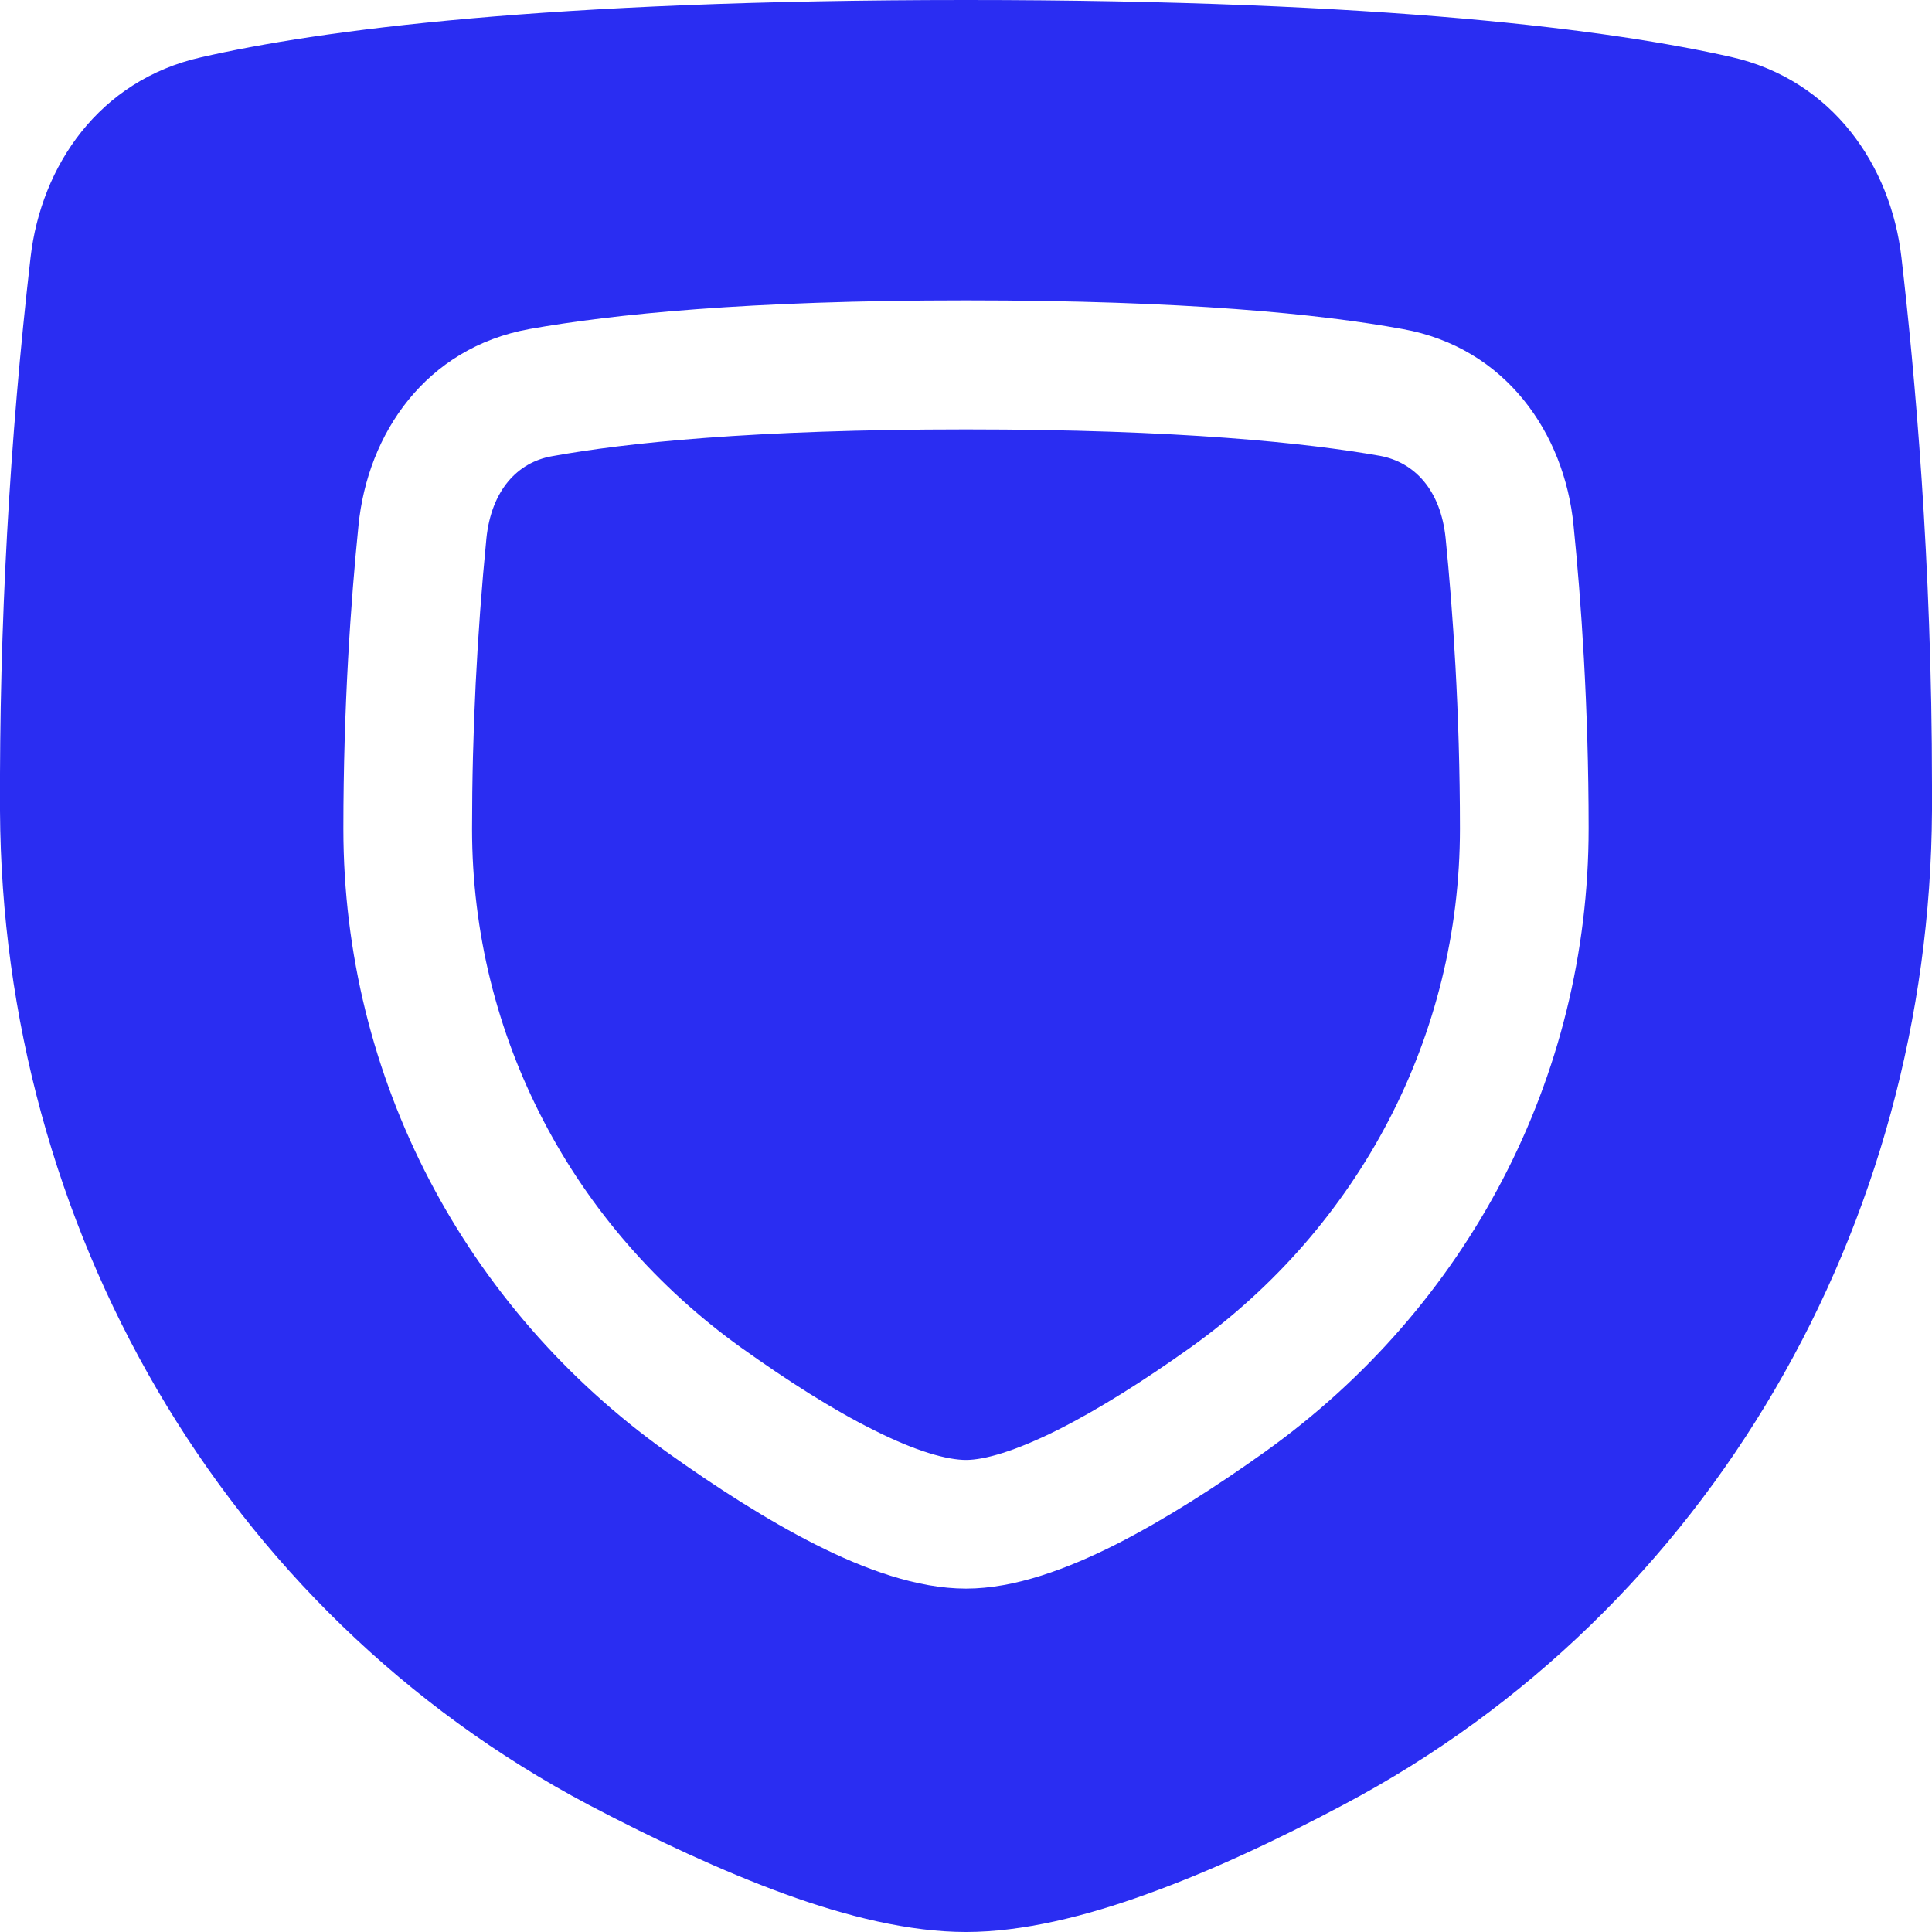 <svg xmlns="http://www.w3.org/2000/svg" xml:space="preserve" viewBox="0 0 512 512"><path d="M256 0C144.6 0 84.6 8 53.2 15.2c-26.9 6.1-42.3 28.7-45.1 53C2.5 116.9-.2 165.9 0 214.9c.6 109.5 58.5 211.8 156 263.4 17.5 9.2 35.2 17.5 51.9 23.6 16.5 6 33.1 10.1 48.1 10.1 14.9 0 31.6-4.1 48.1-10.1 16.7-6 34.4-14.3 51.9-23.6 97.5-51.6 155.4-154 156-263.4v-6.7c0-59.5-4.6-109.9-8.1-140-2.8-24.3-18.2-47-45.1-53.1C427.3 8 367.4 0 256 0M140.3 87.2c21.9-3.9 57.8-7.6 115.7-7.6 58 0 93.8 3.6 115.7 7.6 27.4 4.9 42.9 27.7 45.3 52 2 19.7 4 47.9 4 80.3 0 66.1-32.1 126.9-85.7 165.2-12.9 9.2-26.6 18-39.6 24.6C283 415.7 269 421 256 421s-27-5.2-39.7-11.6c-13.1-6.6-26.7-15.4-39.6-24.6C123.1 346.5 91 285.7 91 219.6c0-32.4 2-60.6 4-80.3 2.4-24.4 17.8-47.1 45.3-52.1M256 113.8c-56.7 0-90.4 3.6-109.7 7.1-9.2 1.6-16.1 9.1-17.4 21.8-2.5 25.6-3.8 51.3-3.8 77 0 54.8 26.6 105.4 71.4 137.5 12.2 8.7 24.2 16.4 35.1 21.8 11.3 5.7 19.5 7.9 24.4 7.9s13-2.3 24.4-8c10.9-5.5 22.9-13.1 35.1-21.8 44.8-32 71.4-82.6 71.4-137.5 0-31-1.9-58.1-3.8-77-1.3-12.7-8.2-20.1-17.4-21.8-19.3-3.4-53-7-109.7-7" style="fill-rule:evenodd;clip-rule:evenodd;fill:#2a2df2"/></svg>